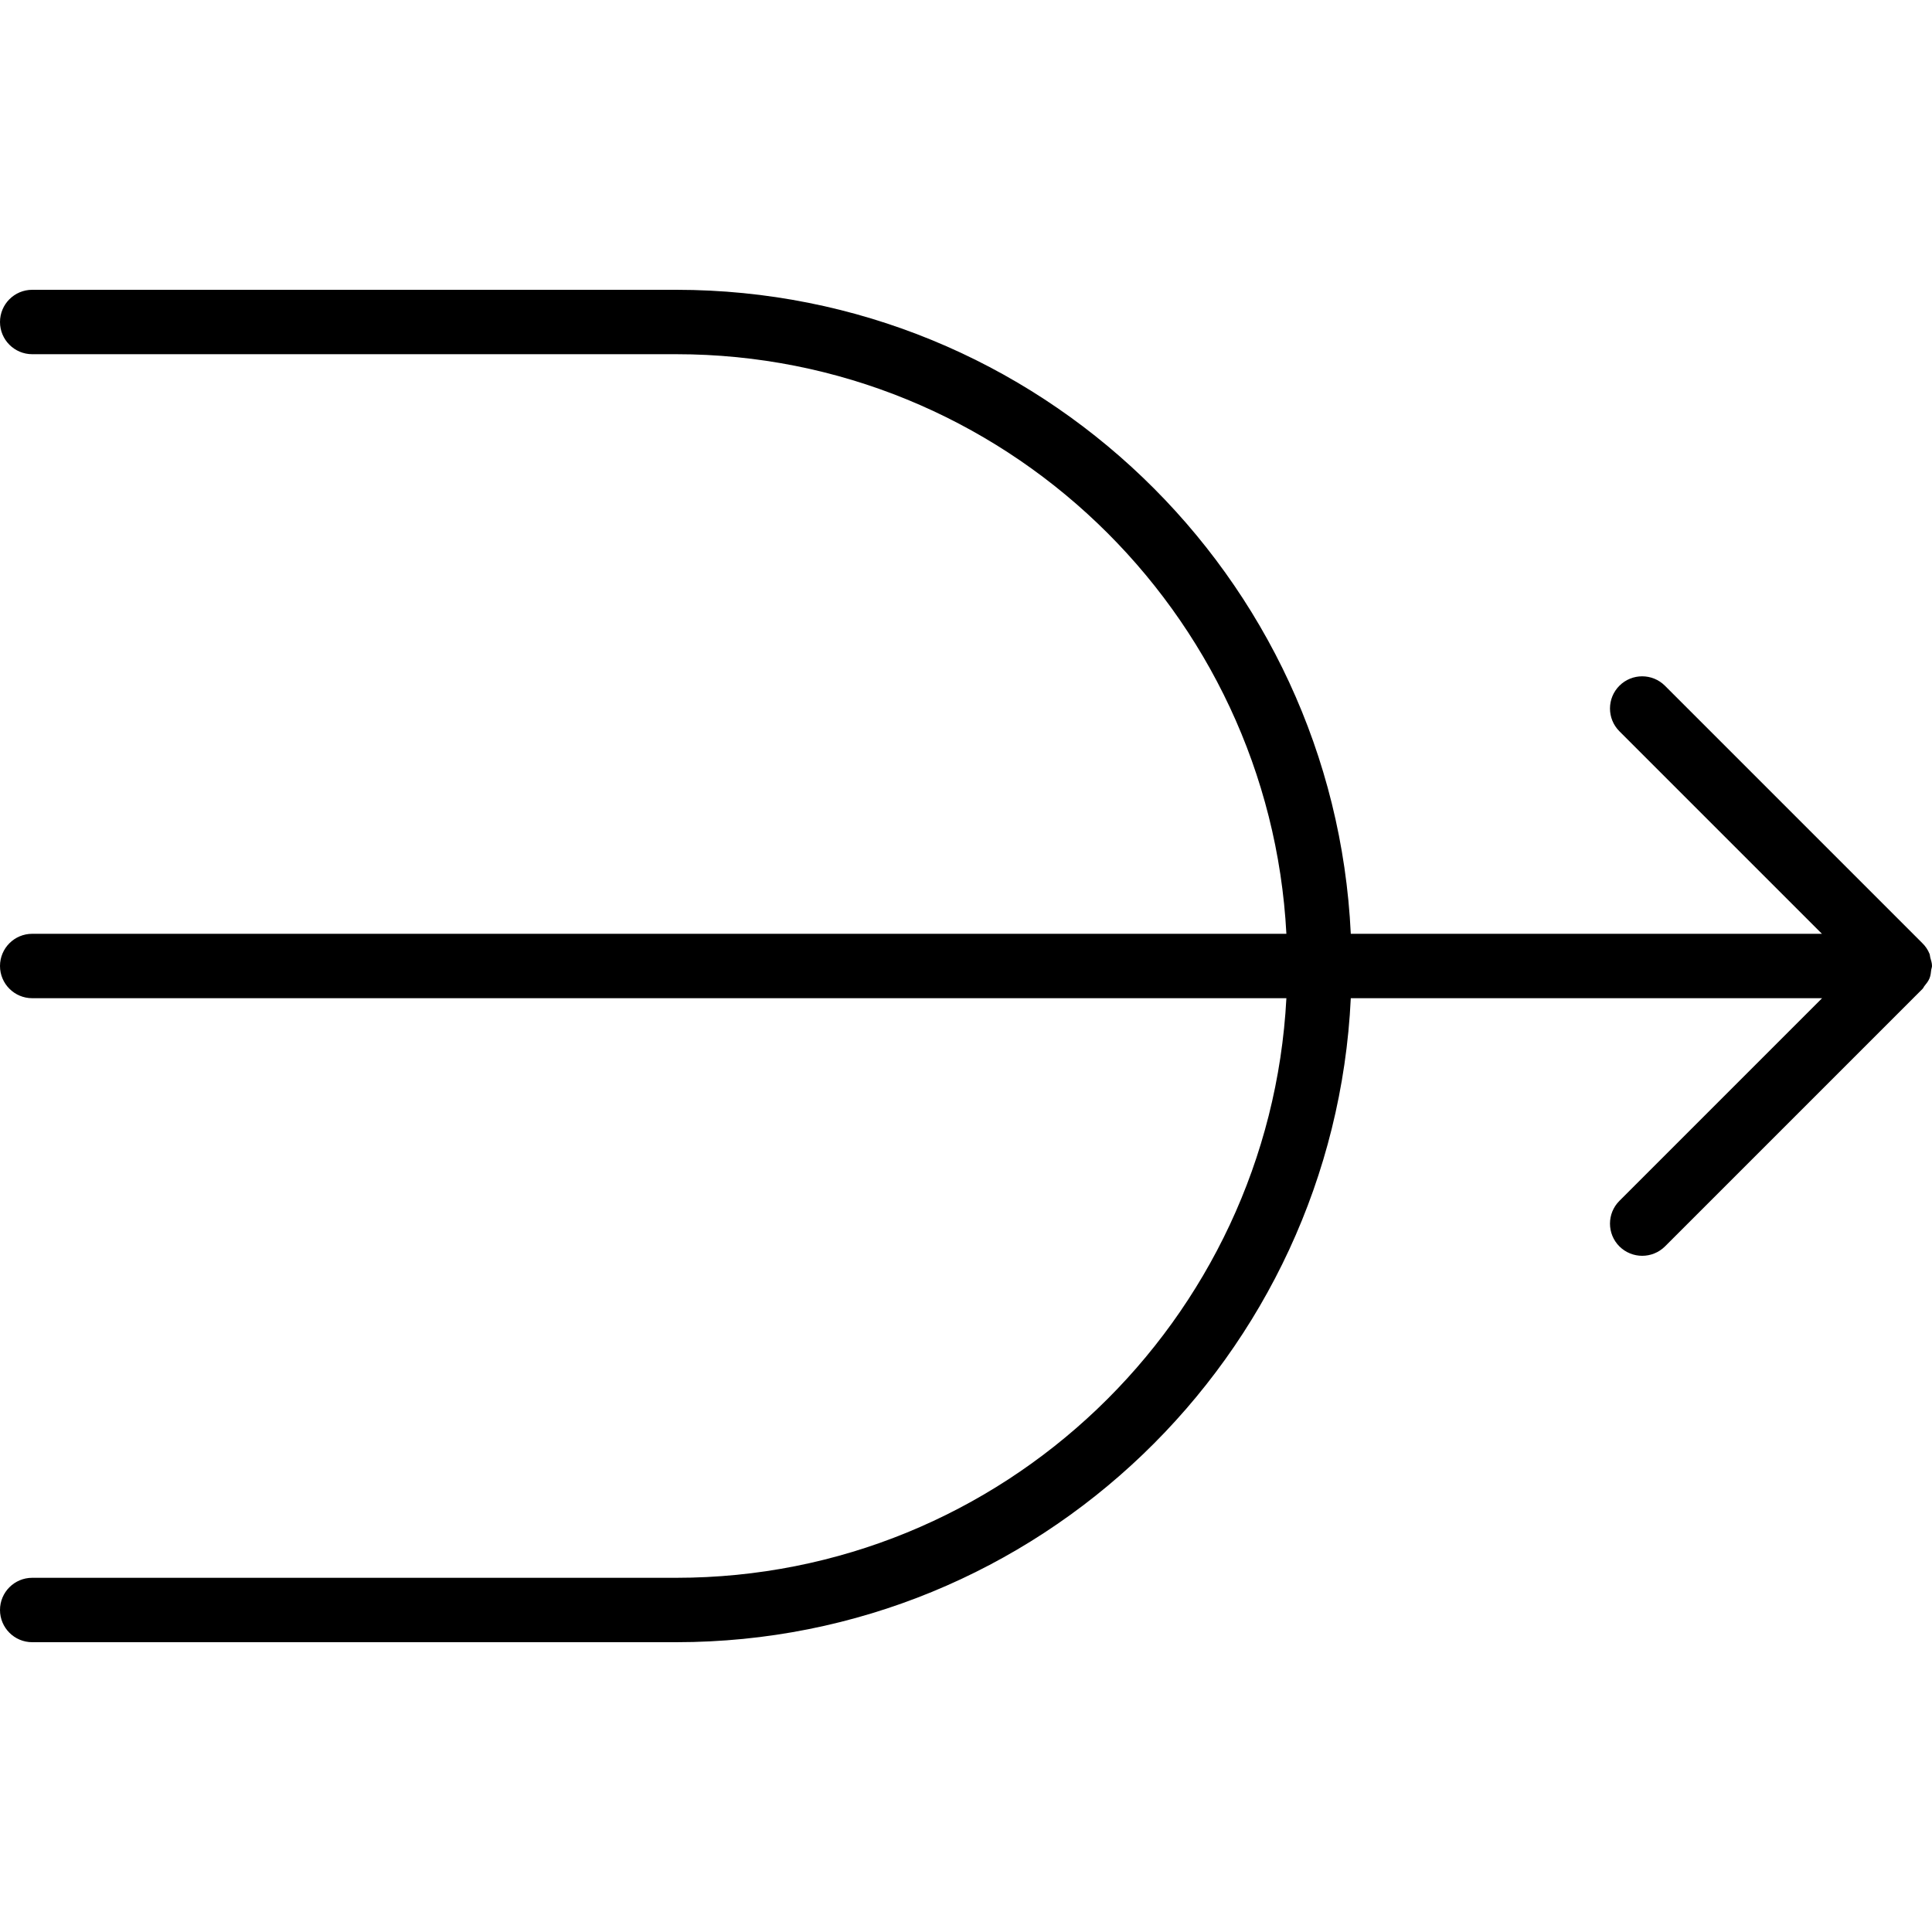 <?xml version="1.0" encoding="iso-8859-1"?>
<!-- Generator: Adobe Illustrator 19.0.0, SVG Export Plug-In . SVG Version: 6.00 Build 0)  -->
<svg version="1.1" id="Layer_1" xmlns="http://www.w3.org/2000/svg" xmlns:xlink="http://www.w3.org/1999/xlink" x="0px" y="0px"
	 viewBox="0 0 30 30" style="enable-background:new 0 0 30 30;" xml:space="preserve">
<g>
	<g>
		<path d="M29.973,14.868c-0.005-0.018-0.004-0.038-0.011-0.056c-0.026-0.065-0.065-0.122-0.115-0.17l-3.994-3.994
			c-0.195-0.195-0.512-0.195-0.707,0s-0.195,0.512,0,0.707l3.145,3.145h-7.316c-0.263-5.557-4.853-10-10.475-10h-10
			C0.224,4.5,0,4.724,0,5s0.224,0.5,0.5,0.5h10c5.069,0,9.212,3.995,9.475,9H0.5C0.224,14.5,0,14.724,0,15s0.224,0.5,0.5,0.5h19.475
			c-0.263,5.005-4.405,9-9.475,9h-10C0.224,24.5,0,24.724,0,25s0.224,0.5,0.5,0.5h10c5.621,0,10.211-4.443,10.475-10h7.318
			l-3.147,3.147c-0.195,0.195-0.195,0.512,0,0.707c0.098,0.097,0.226,0.146,0.354,0.146s0.256-0.049,0.353-0.145l4-4
			c0.014-0.014,0.019-0.032,0.031-0.046c0.029-0.036,0.059-0.073,0.077-0.117c0.018-0.043,0.022-0.089,0.027-0.134
			C29.991,15.038,30,15.02,30,15C30,14.953,29.985,14.911,29.973,14.868z"/>
	</g>
</g>
</svg>
